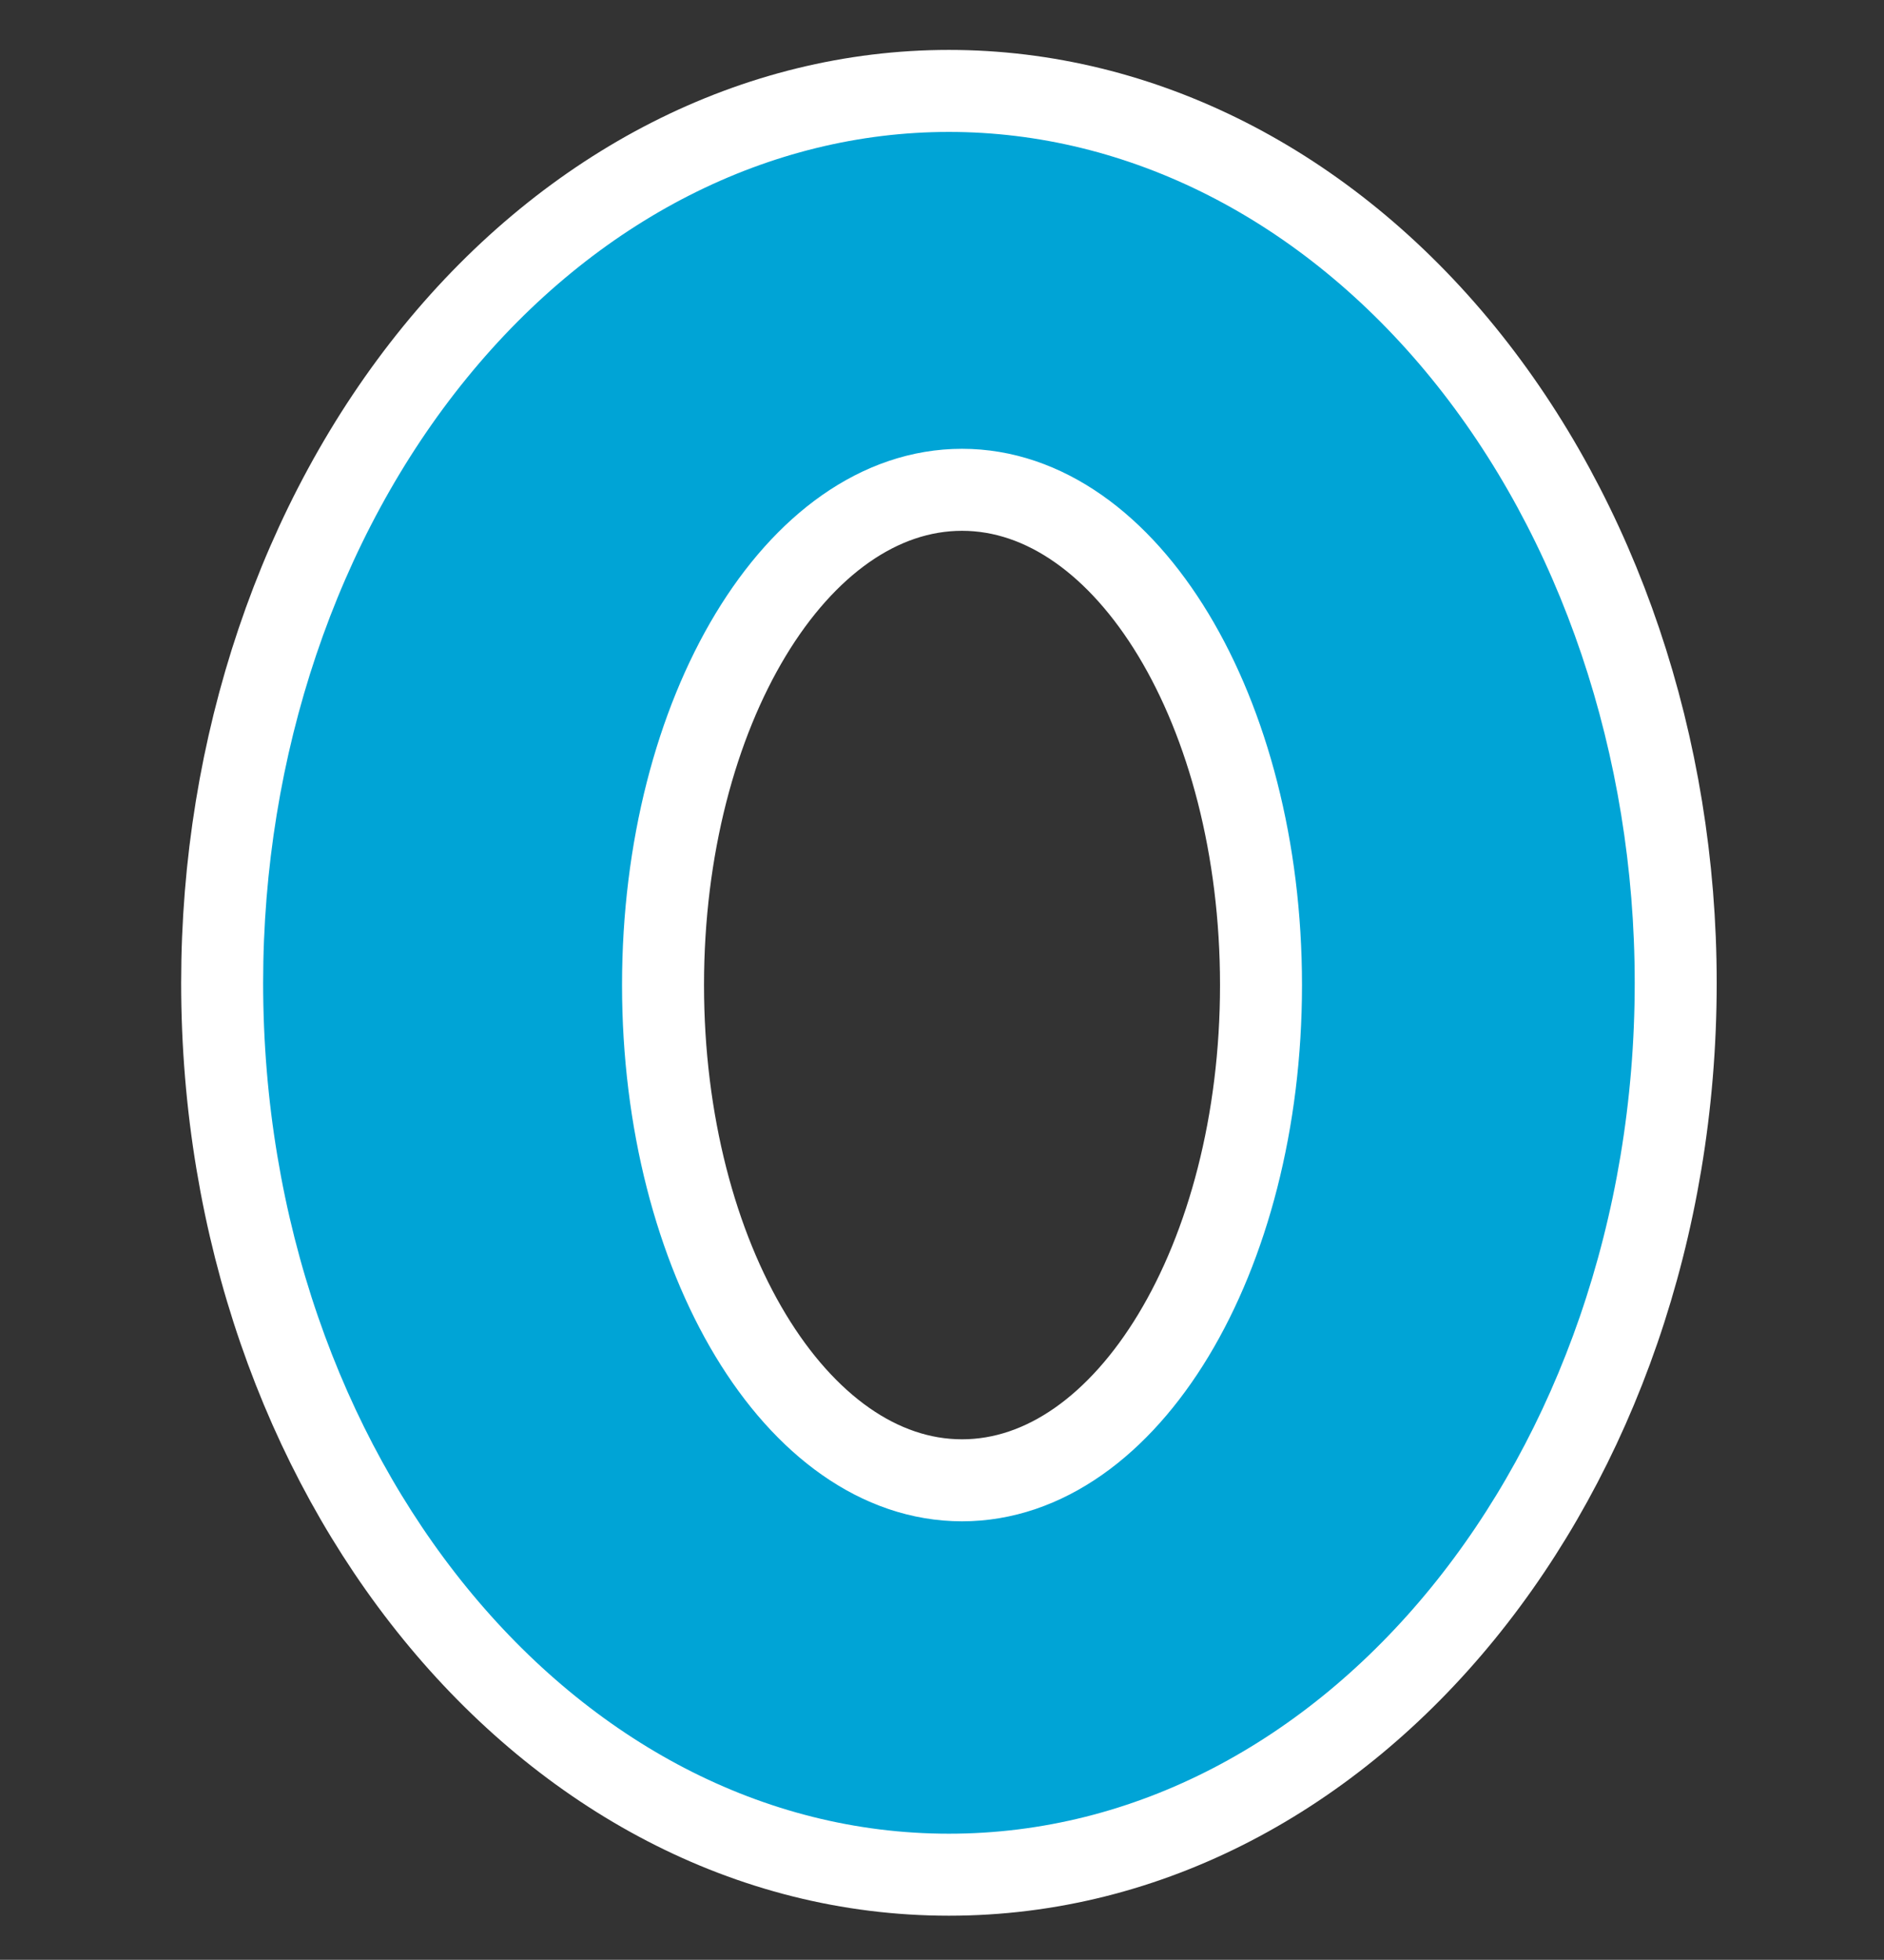 <svg version="1.1" xmlns="http://www.w3.org/2000/svg" xmlns:xlink="http://www.w3.org/1999/xlink" width="137.882" height="143.384" viewBox="0,0,137.882,143.384"><rect x="0" y="0" width="137.882" height="143.384" fill="#333333" stroke="none"/><g transform="translate(-245.709,-116.144)"><g data-paper-data="{&quot;isPaintingLayer&quot;:true}" fill-rule="nonzero" stroke="#ffffff" stroke-linejoin="miter" stroke-miterlimit="10" stroke-dasharray="" stroke-dashoffset="0" style="mix-blend-mode: normal"><path d="M352.768,141.908c9.975,12.237 15.579,28.835 15.579,46.141c-0,36.038 -23.814,65.252 -53.19,65.252c-29.376,-0 -53.189,-29.214 -53.19,-65.252c-0,-17.306 5.604,-33.903 15.579,-46.141c9.975,-12.237 23.504,-19.112 37.611,-19.112c14.107,0 27.636,6.875 37.611,19.112zM294.233,188.213c0,20.011 9.797,36.232 21.882,36.233c12.085,-0 21.882,-16.222 21.882,-36.233c0,-20.011 -9.797,-36.233 -21.882,-36.234c-12.086,0 -21.883,16.223 -21.882,36.234z" fill="#00a4d6" stroke-width="6" stroke-linecap="round"/><path d="M245.709,259.528v-143.384h137.882v143.384z" fill="none" stroke-width="0" stroke-linecap="butt"/></g></g></svg>